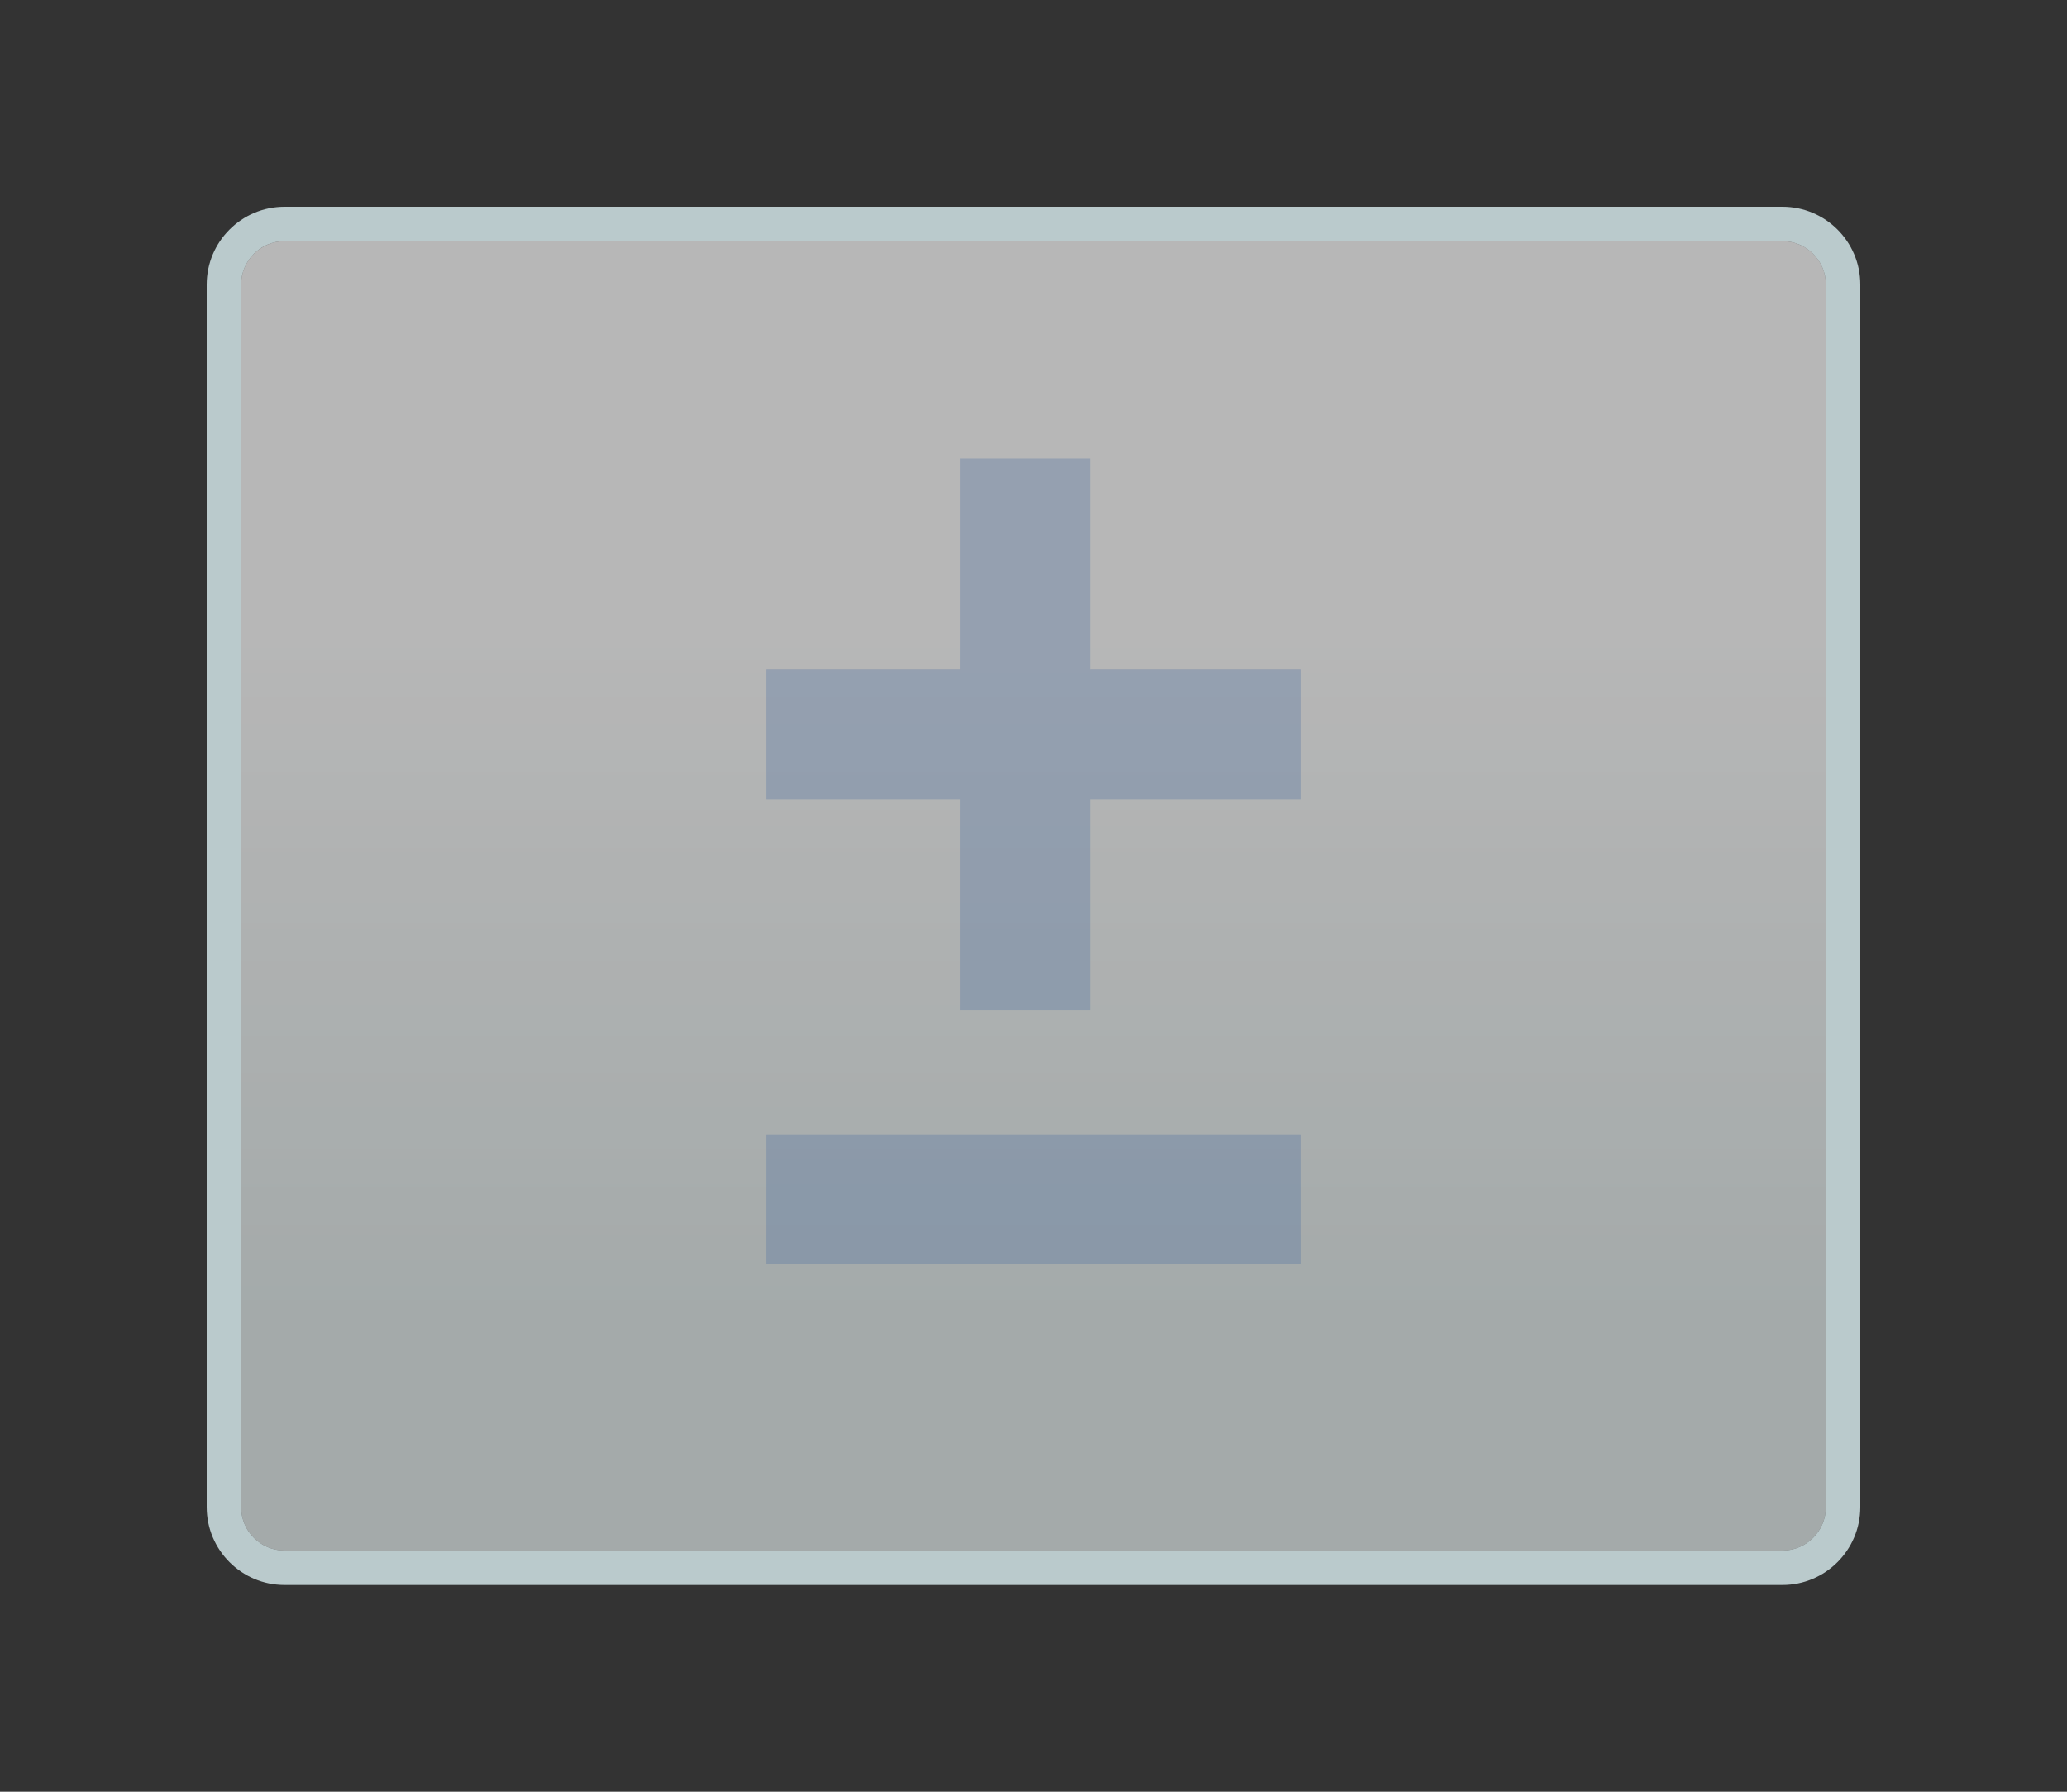 <?xml version="1.0" encoding="UTF-8"?>
<!DOCTYPE svg PUBLIC "-//W3C//DTD SVG 1.1 Tiny//EN" "http://www.w3.org/Graphics/SVG/1.1/DTD/svg11-tiny.dtd">
<svg width="60" height="52" viewBox="-0.434 0.017 60 52">
<rect x="-0.434" y="0.017" width="60" height="52" fill="#333333" stroke="none"/>
<path d="M51.307,6.017H7.825c-1.245,0-2.259,1.014-2.259,2.259v35.481c0,1.246,1.014,2.26,2.259,2.26h43.481 c1.246,0,2.26-1.014,2.26-2.26V8.275C53.566,7.03,52.553,6.017,51.307,6.017z M52.566,43.757c0,0.694-0.565,1.26-1.26,1.26 H7.825c-0.694,0-1.259-0.565-1.259-1.26V8.275c0-0.694,0.564-1.259,1.259-1.259h43.481c0.694,0,1.26,0.564,1.26,1.259V43.757z" fill="#BACACC"/>
<g fill-opacity="0.5" stroke-opacity="0.5">
<linearGradient id="_2" gradientUnits="userSpaceOnUse" x1="29.57" y1="50.56" x2="29.57" y2="5.43">
<stop stop-color="#C7D9D9" offset="0.26"/>
<stop stop-color="#FFFFFF" offset="0.72"/>
</linearGradient>
<path d="M51.307,7.017H7.825c-0.694,0-1.259,0.564-1.259,1.259v35.481c0,0.694,0.564,1.26,1.259,1.26 h43.481c0.694,0,1.26-0.565,1.26-1.26V8.275C52.566,7.581,52.001,7.017,51.307,7.017z" fill="url(#_2)"/>
</g>
<path fill-opacity="0.3" d="M51.307,7.017H7.825c-0.694,0-1.259,0.564-1.259,1.259v35.481c0,0.694,0.564,1.26,1.259,1.26h43.481 c0.694,0,1.26-0.565,1.26-1.26V8.275C52.566,7.581,52.001,7.017,51.307,7.017z" fill="#FFFFFF"/>
<rect fill-opacity="0.3" fill="#496DA2" height="3.771" width="15.5" x="21.816" y="32.938"/>
<polygon fill="#496DA2" fill-opacity="0.3" points="37.316,19.438 31.203,19.438 31.203,13.324 27.432,13.324 27.432,19.438 21.816,19.438 21.816,23.21 27.432,23.21 27.432,29.323 31.203,29.323 31.203,23.21 37.316,23.21 " />
</svg>